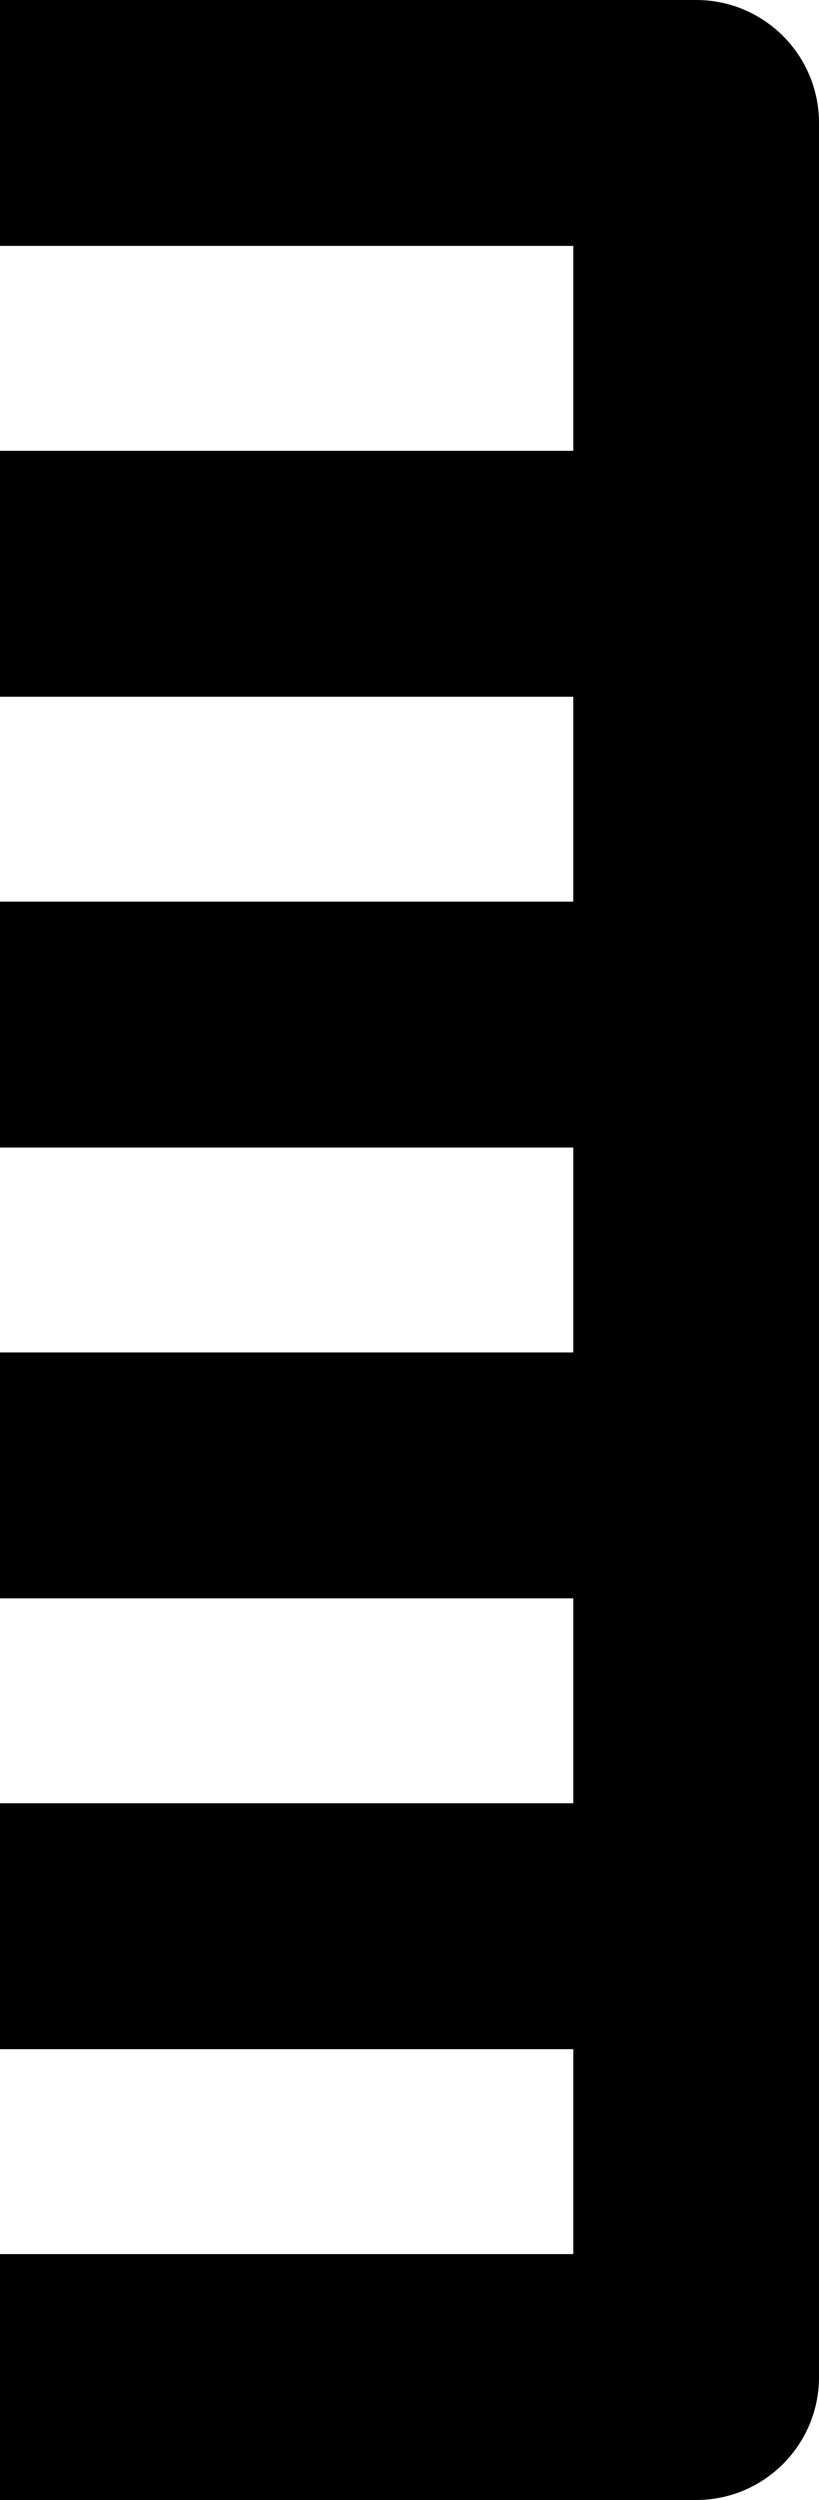 <svg width="20" height="61" viewBox="0 0 20 61" fill="none" xmlns="http://www.w3.org/2000/svg">
<path d="M14 0H17C18.657 0 20 1.343 20 3V58C20 59.657 18.657 61 17 61H14V0Z" fill="black"/>
<line x1="14" y1="3" x2="-2.62268e-07" y2="3" stroke="black" stroke-width="6"/>
<line x1="14" y1="14" x2="-2.62268e-07" y2="14" stroke="black" stroke-width="6"/>
<line x1="14" y1="25" x2="-2.62268e-07" y2="25" stroke="black" stroke-width="6"/>
<line x1="14" y1="36" x2="-2.62268e-07" y2="36" stroke="black" stroke-width="6"/>
<line x1="14" y1="47" x2="-2.62268e-07" y2="47" stroke="black" stroke-width="6"/>
<line x1="14" y1="58" x2="-2.62268e-07" y2="58" stroke="black" stroke-width="6"/>
</svg>
